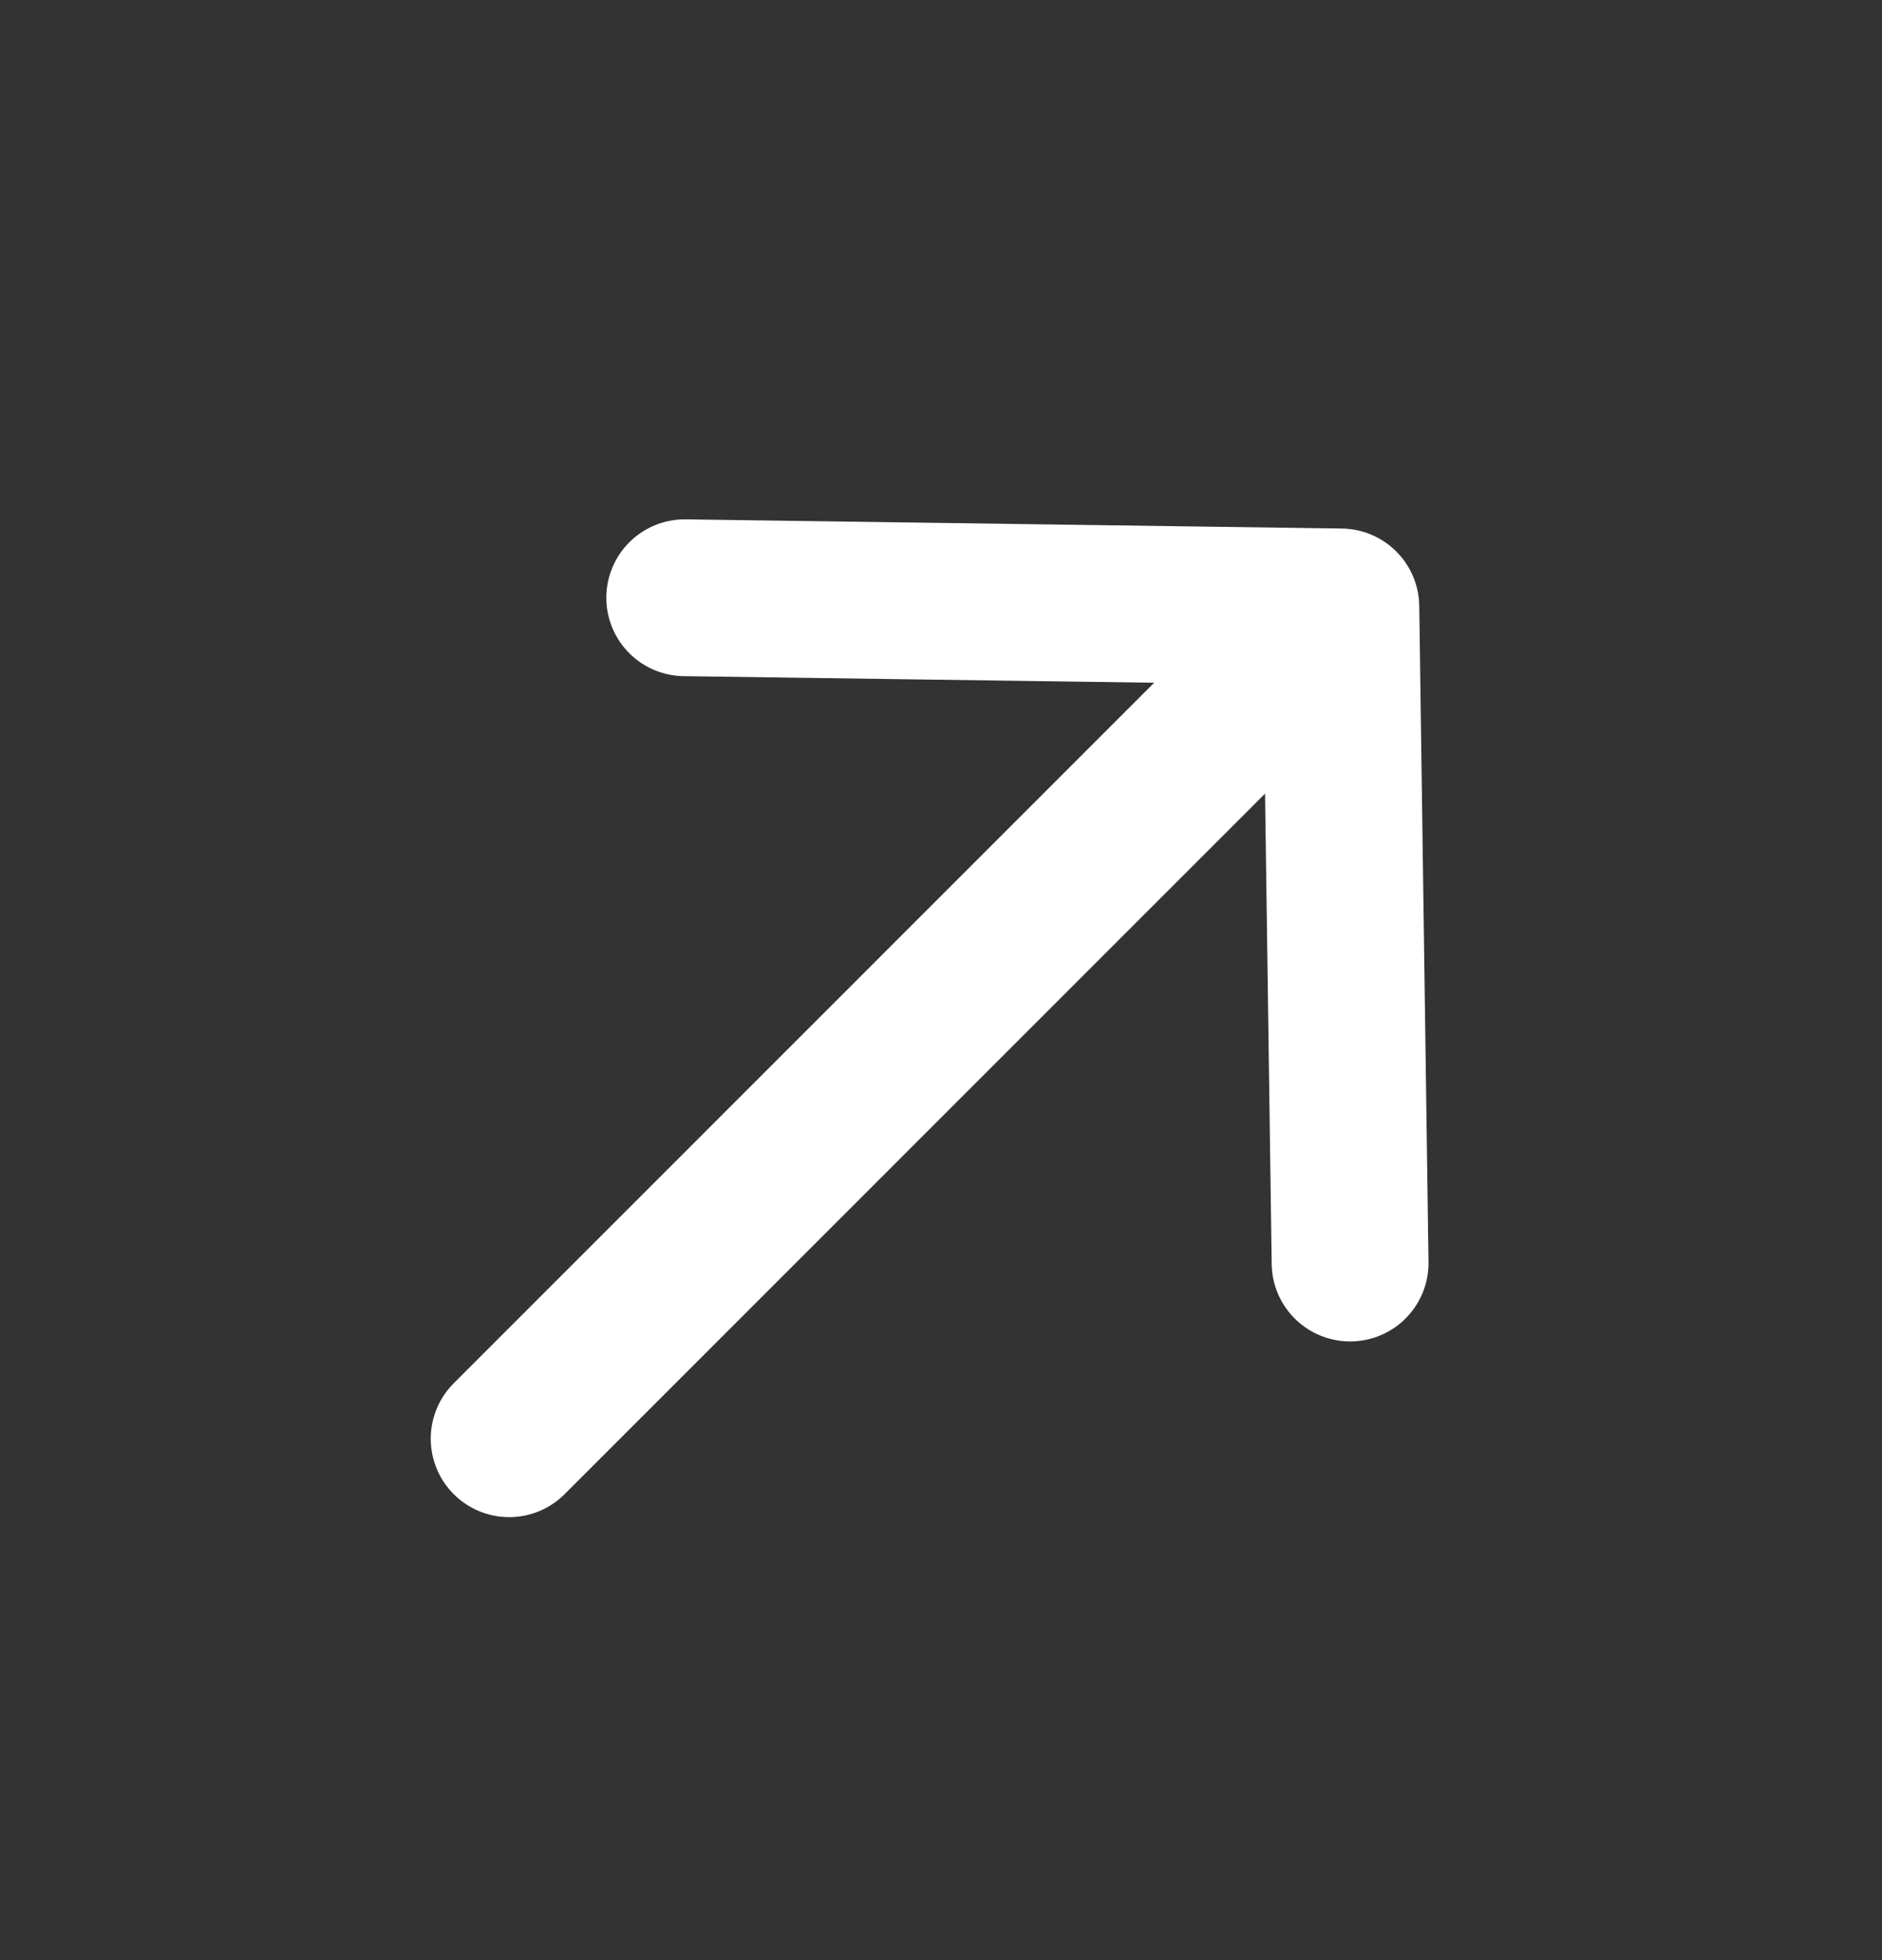 <svg width="24" height="25" fill="none" xmlns="http://www.w3.org/2000/svg"><rect width="100%" height="100%" fill="#333333" stroke="none"/><path d="M6.493 18.35L17.099 7.741m0 0l-8.367-.117m8.367.117l.118 8.368" stroke="#fff" stroke-width="2" stroke-linecap="round" stroke-linejoin="round"/></svg>